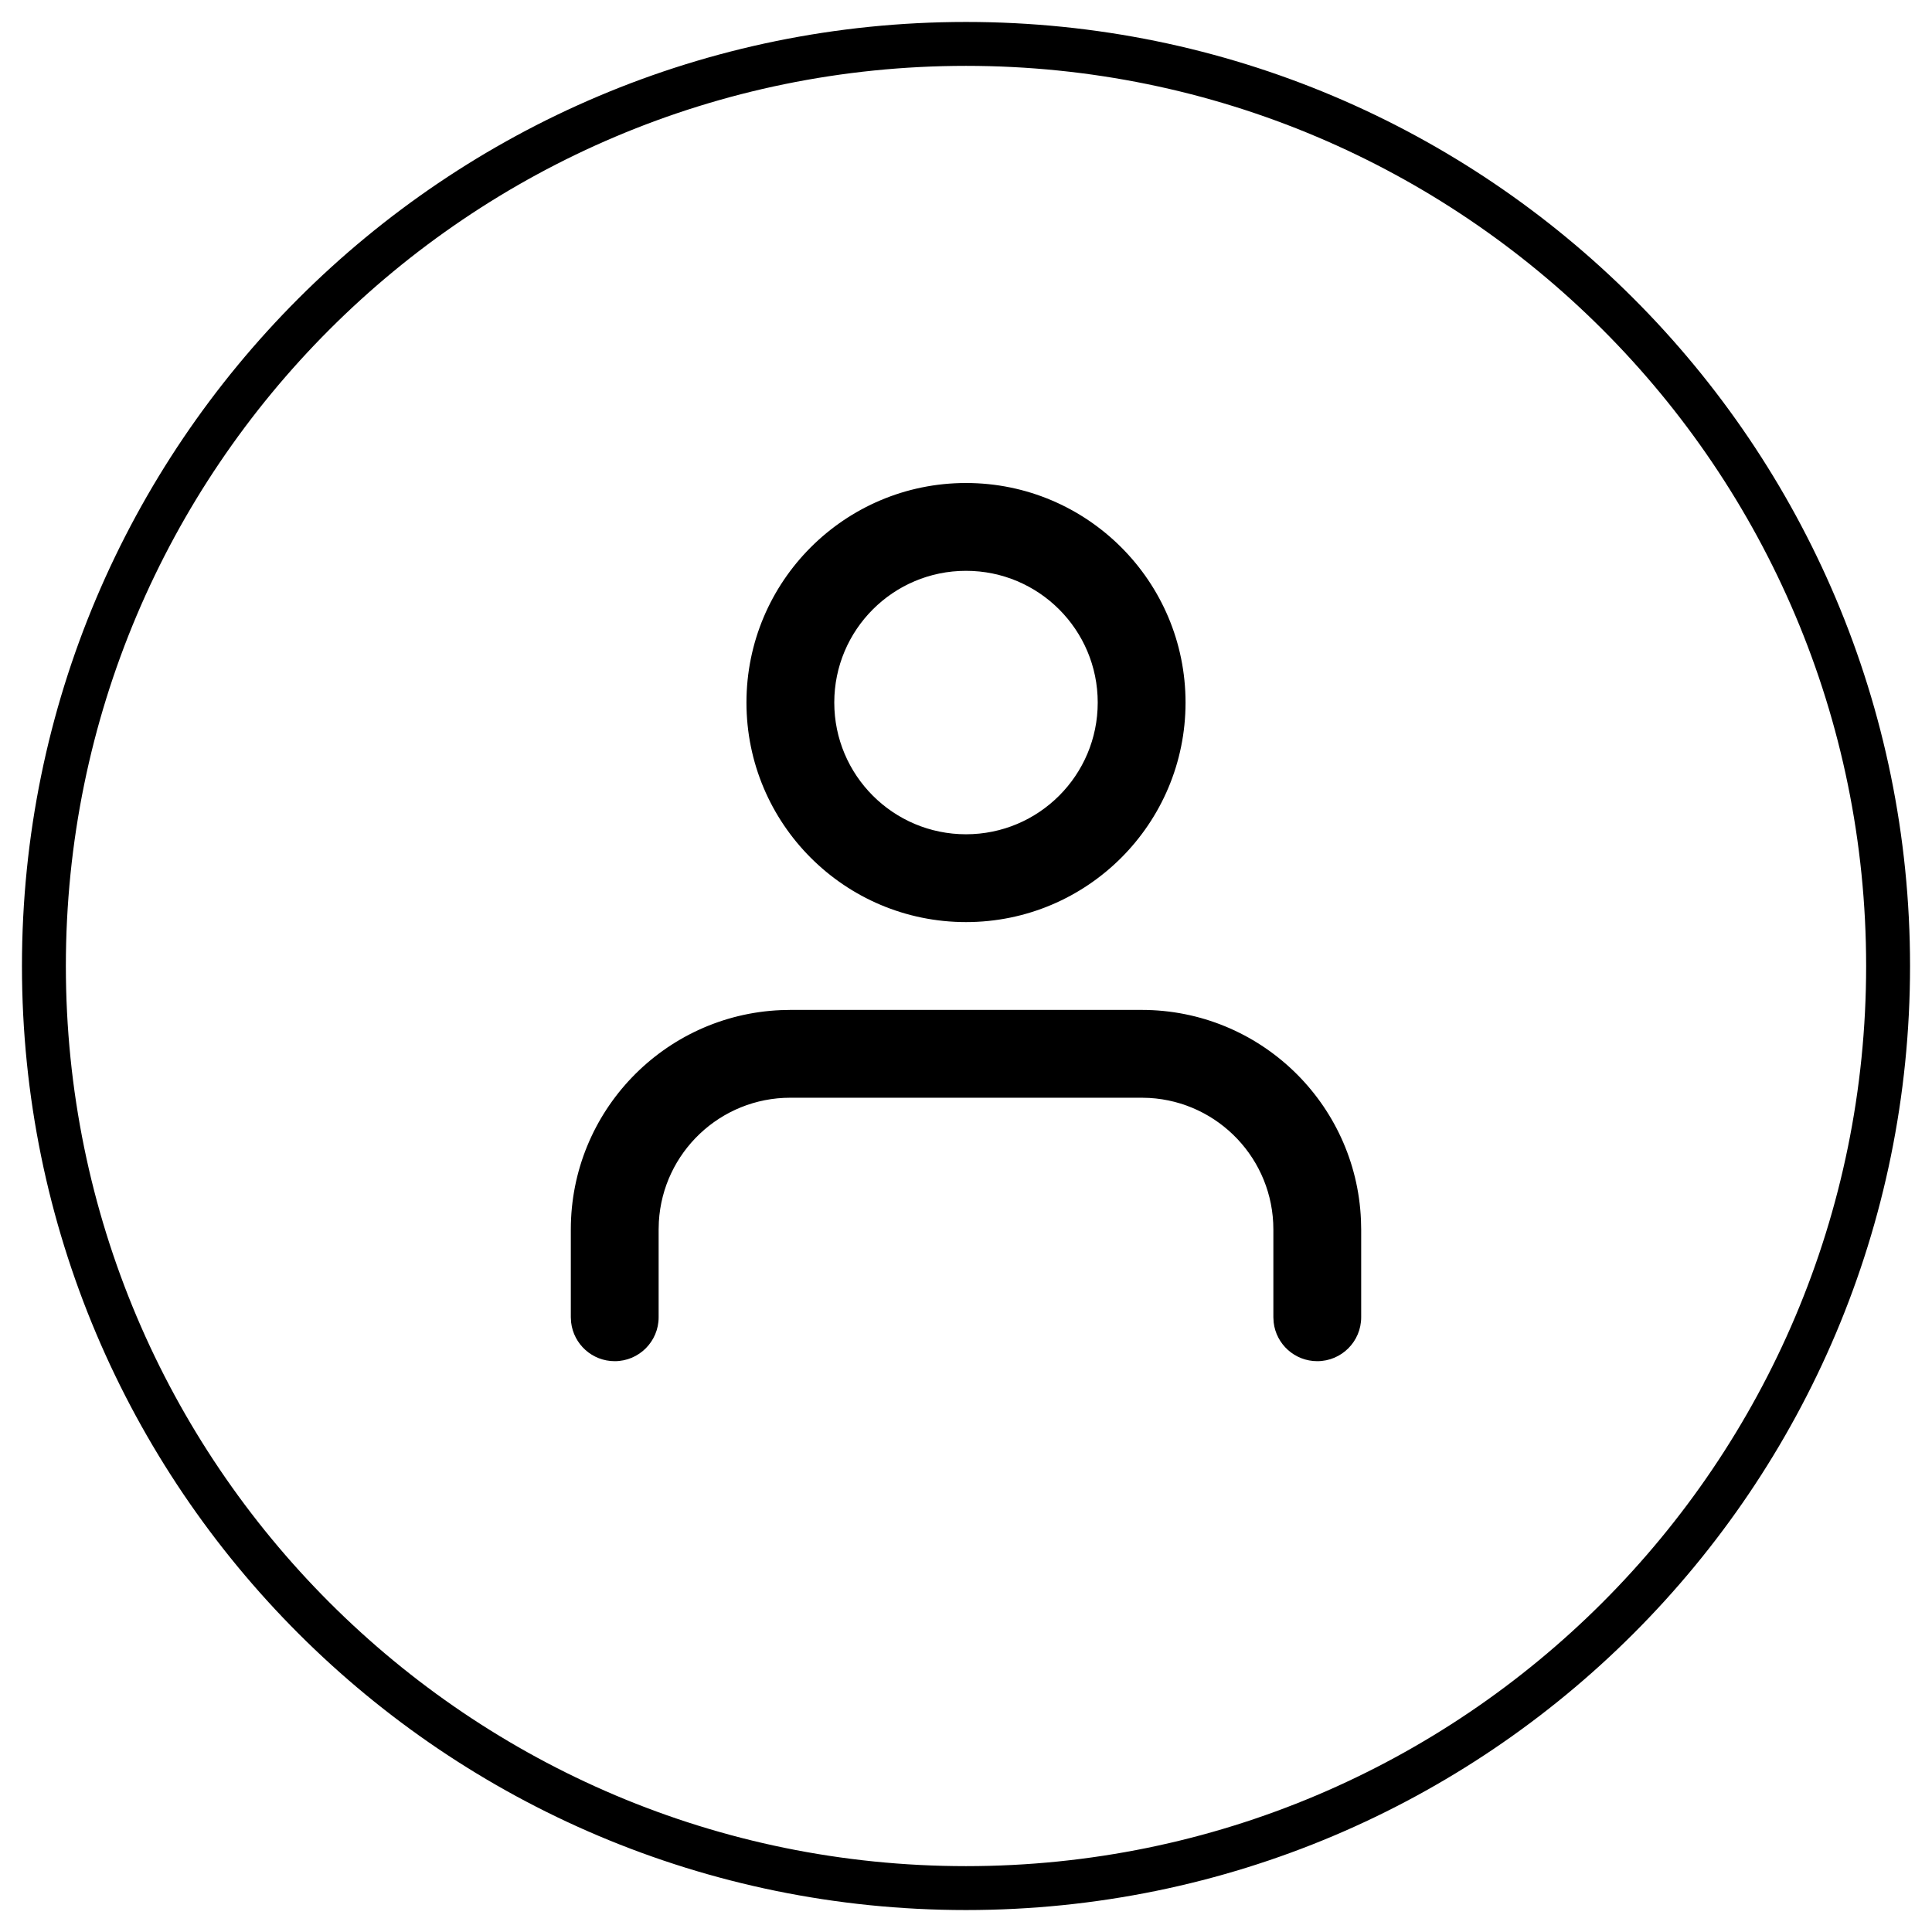 <svg width="44" height="44" viewBox="0 0 44 44" fill="none" xmlns="http://www.w3.org/2000/svg">
<path fill-rule="evenodd" clip-rule="evenodd" d="M22 0.5C10.126 0.5 0.5 10.126 0.5 22C0.5 33.874 10.126 43.5 22 43.5C33.874 43.5 43.5 33.874 43.5 22C43.5 10.126 33.874 0.5 22 0.5ZM22 1.5C33.322 1.5 42.5 10.678 42.5 22C42.5 33.322 33.322 42.5 22 42.5C10.678 42.5 1.5 33.322 1.5 22C1.5 10.678 10.678 1.5 22 1.5ZM17 16C17 13.239 19.239 11 22 11C24.761 11 27 13.239 27 16C27 18.761 24.761 21 22 21C19.239 21 17 18.761 17 16ZM25 16C25 14.343 23.657 13 22 13C20.343 13 19 14.343 19 16C19 17.657 20.343 19 22 19C23.657 19 25 17.657 25 16ZM26 23C28.689 23 30.882 25.122 30.995 27.783L31 28V30C31 30.552 30.552 31 30 31C29.487 31 29.064 30.614 29.007 30.117L29 30V28C29 26.402 27.751 25.096 26.176 25.005L26 25H18C16.402 25 15.096 26.249 15.005 27.824L15 28V30C15 30.552 14.552 31 14 31C13.487 31 13.065 30.614 13.007 30.117L13 30V28C13 25.311 15.122 23.118 17.783 23.005L18 23H26Z" fill="black"/>
</svg>

